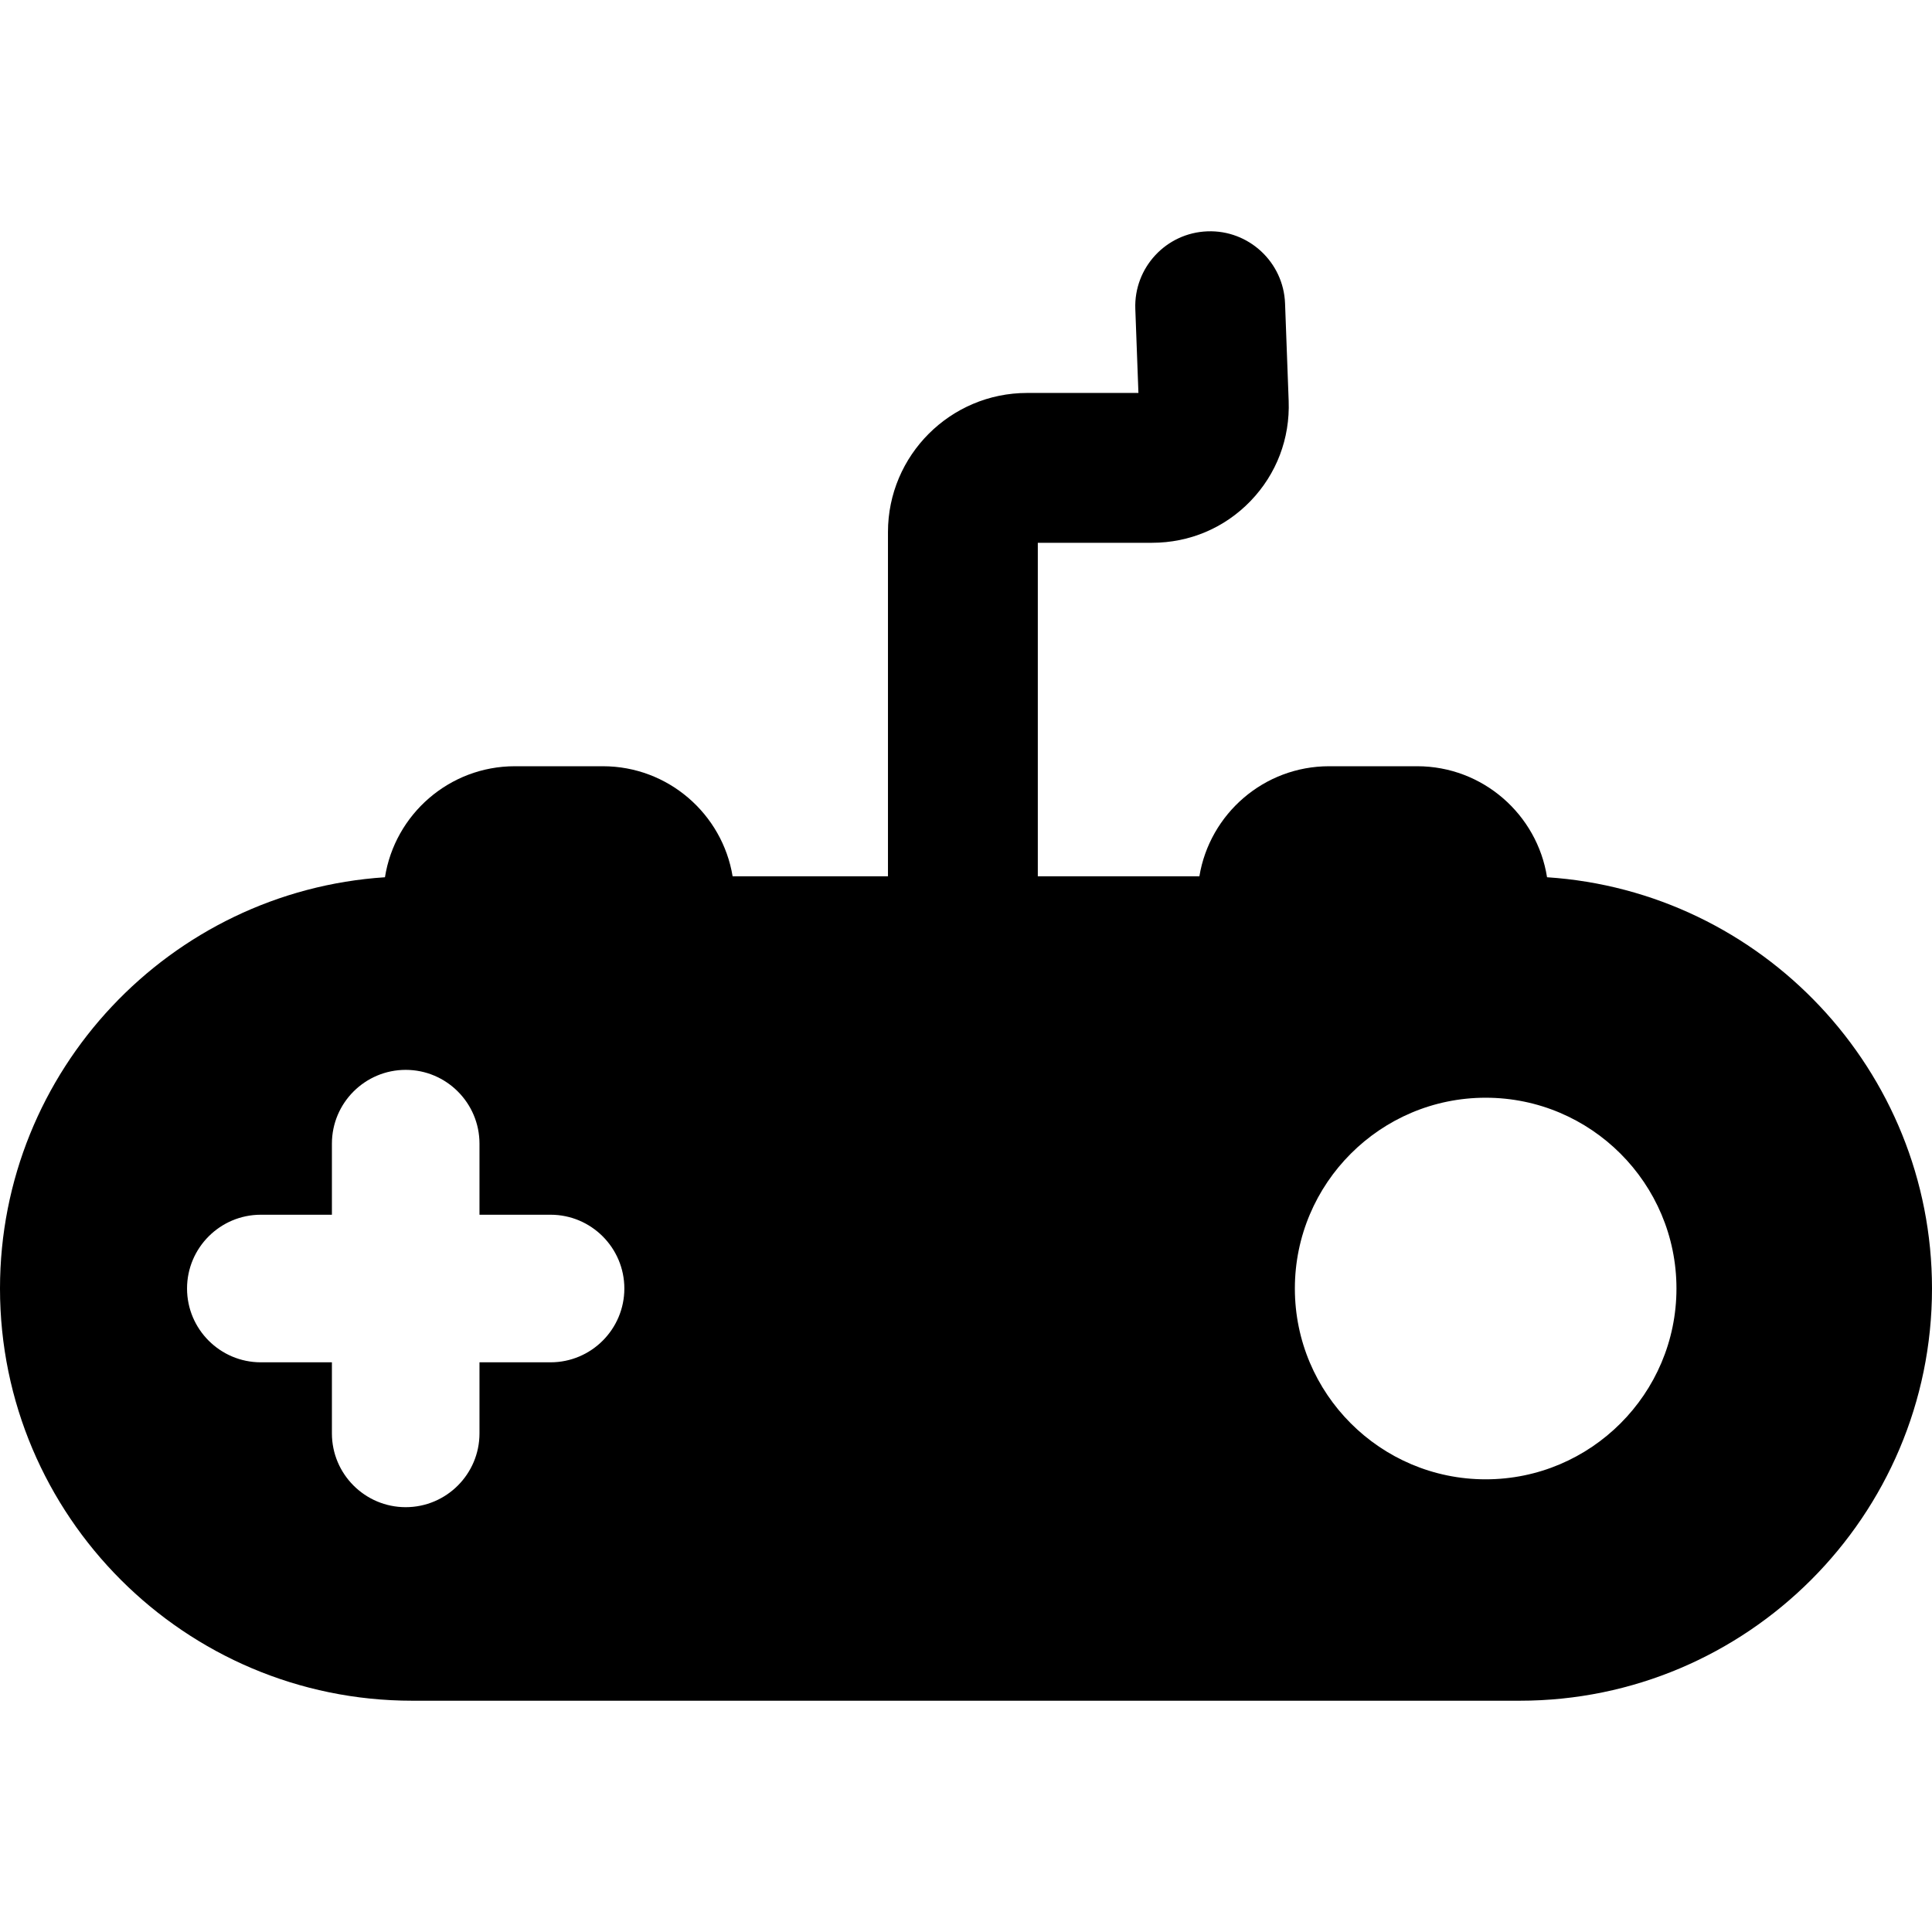 <?xml version="1.0" encoding="iso-8859-1"?>
<!-- Generator: Adobe Illustrator 17.1.0, SVG Export Plug-In . SVG Version: 6.00 Build 0)  -->
<!DOCTYPE svg PUBLIC "-//W3C//DTD SVG 1.1//EN" "http://www.w3.org/Graphics/SVG/1.1/DTD/svg11.dtd">
<svg version="1.1" id="Capa_1" xmlns="http://www.w3.org/2000/svg" xmlns:xlink="http://www.w3.org/1999/xlink" x="0px" y="0px"
	 viewBox="0 0 451.282 451.282" style="enable-background:new 0 0 451.282 451.282;" xml:space="preserve">
<path d="M361.363,204.91c-2.305-14.672-15.032-25.931-30.341-25.931h-20.565c-15.234,0-27.907,11.149-30.302,25.715h-37.74v-77.908
	h26.663c8.787,0,16.966-3.466,23.031-9.759s9.227-14.595,8.902-23.378l-0.844-22.772c-0.358-9.658-8.51-17.206-18.136-16.84
	c-9.659,0.357-17.198,8.478-16.841,18.136l0.727,19.614h-26.003c-17.921,0-32.5,14.58-32.5,32.5v80.408h-36.285
	c-2.396-14.566-15.068-25.715-30.302-25.715H120.26c-15.309,0-28.035,11.259-30.34,25.931C39.785,208.197,0,250.025,0,300.976
	c0,53.09,43.192,96.282,96.282,96.282H355c53.09,0,96.281-43.192,96.281-96.282C451.282,250.025,411.497,208.197,361.363,204.91z
	 M128.601,318.212h-16.602v16.602c0,9.504-7.732,17.236-17.236,17.236c-9.503,0-17.235-7.732-17.235-17.236v-16.602H60.926
	c-9.504,0-17.236-7.732-17.236-17.236s7.732-17.236,17.236-17.236h16.602v-16.602c0-9.504,7.732-17.236,17.235-17.236
	c9.504,0,17.236,7.732,17.236,17.236v16.602h16.602c9.504,0,17.236,7.732,17.236,17.236S138.105,318.212,128.601,318.212z
	 M347.025,345.543c-24.574,0-44.567-19.993-44.567-44.567c0-24.574,19.993-44.567,44.567-44.567s44.567,19.993,44.567,44.567
	C391.592,325.551,371.599,345.543,347.025,345.543z"/>
<g>
</g>
<g>
</g>
<g>
</g>
<g>
</g>
<g>
</g>
<g>
</g>
<g>
</g>
<g>
</g>
<g>
</g>
<g>
</g>
<g>
</g>
<g>
</g>
<g>
</g>
<g>
</g>
<g>
</g>
</svg>
